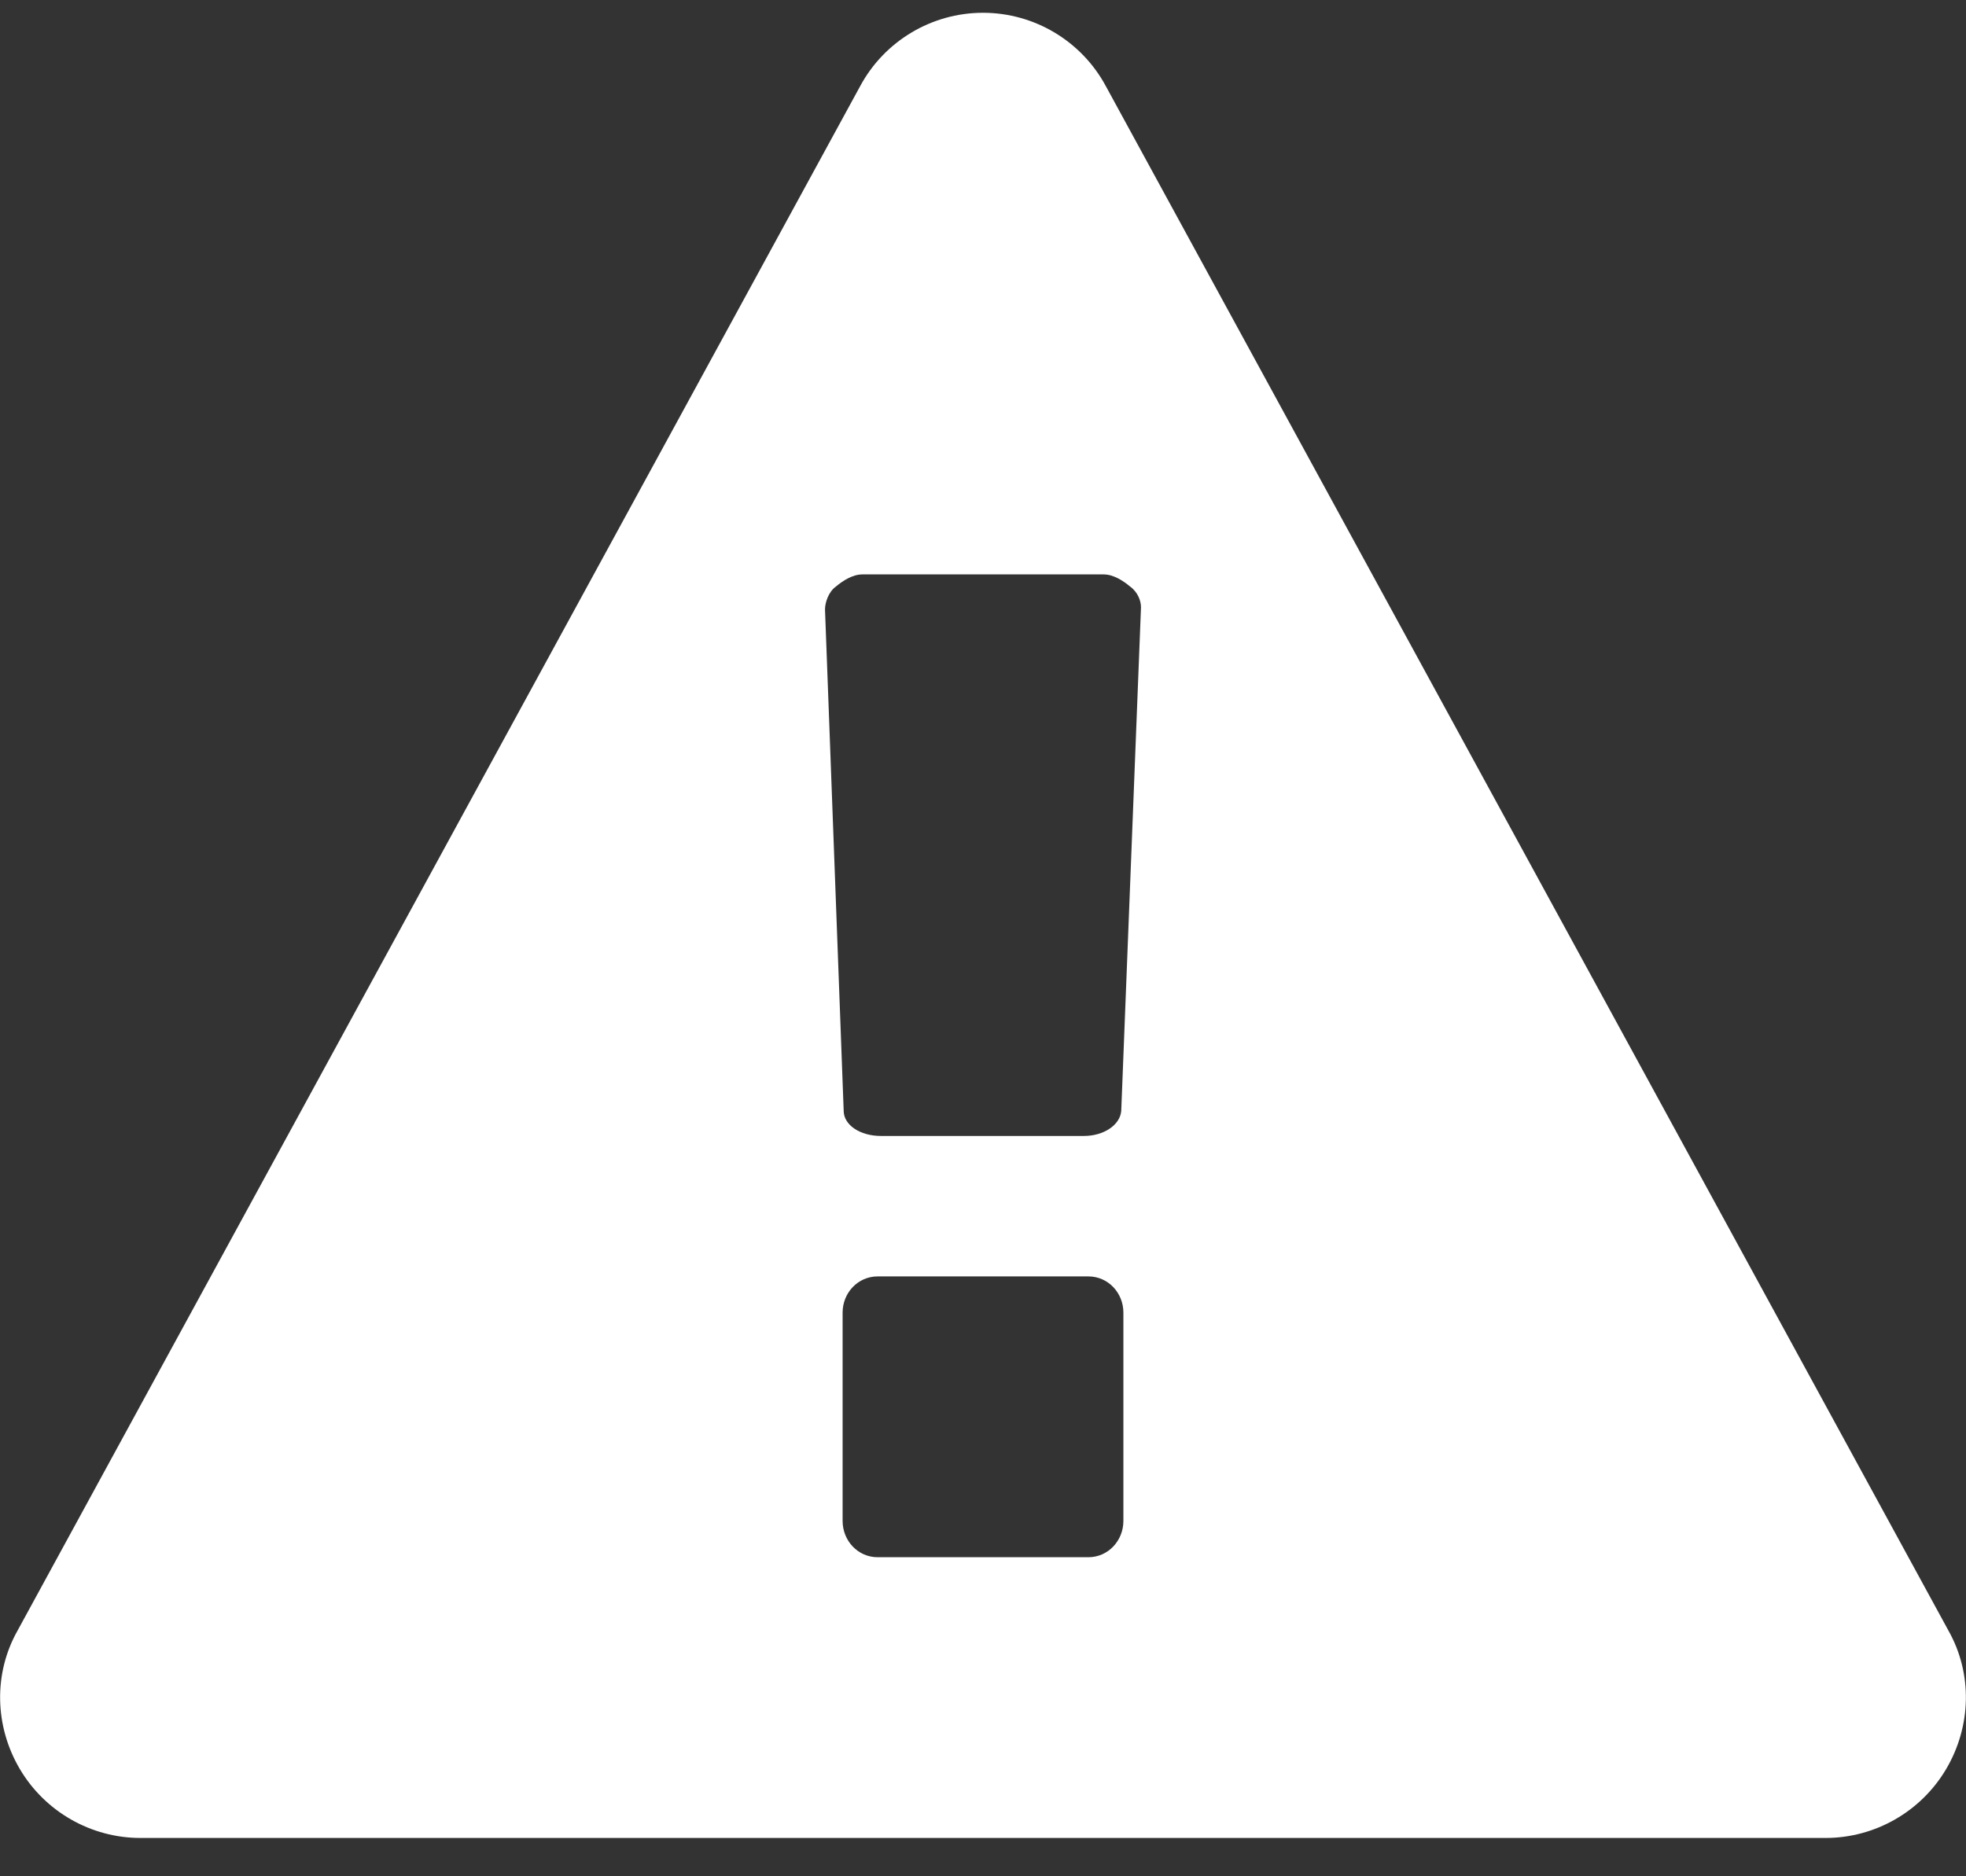 <?xml version="1.0" encoding="UTF-8"?>
<svg width="22px" height="21px" viewBox="0 0 22 21" version="1.1" xmlns="http://www.w3.org/2000/svg" xmlns:xlink="http://www.w3.org/1999/xlink">
    <rect x="0" y="0" width="22" height="21" fill="#333333" stroke="none"/>
    <!-- Generator: Sketch 45.2 (43514) - http://www.bohemiancoding.com/sketch -->
    <title></title>
    <desc>Created with Sketch.</desc>
    <defs></defs>
    <g id="Empty-states-|-Platfrom" stroke="none" stroke-width="1" fill="none" fill-rule="evenodd">
        <g id="tasks" transform="translate(-29, -24)" fill="#FFFFFF">
            <path d="M41.571,41.023 L41.571,38.691 C41.571,38.47 41.4,38.286 41.179,38.286 L38.821,38.286 C38.6,38.286 38.429,38.47 38.429,38.691 L38.429,41.023 C38.429,41.244 38.6,41.429 38.821,41.429 L41.179,41.429 C41.4,41.429 41.571,41.244 41.571,41.023 Z M41.547,36.432 L41.768,30.797 C41.768,30.723 41.731,30.625 41.645,30.564 C41.571,30.502 41.461,30.429 41.35,30.429 L38.65,30.429 C38.539,30.429 38.429,30.502 38.355,30.564 C38.269,30.625 38.232,30.748 38.232,30.821 L38.441,36.432 C38.441,36.592 38.625,36.714 38.858,36.714 L41.129,36.714 C41.35,36.714 41.535,36.592 41.547,36.432 Z M41.375,24.965 L50.804,42.251 C51.074,42.73 51.061,43.319 50.779,43.798 C50.497,44.277 49.981,44.571 49.429,44.571 L30.571,44.571 C30.019,44.571 29.503,44.277 29.221,43.798 C28.939,43.319 28.926,42.73 29.196,42.251 L38.625,24.965 C38.895,24.462 39.423,24.143 40,24.143 C40.577,24.143 41.105,24.462 41.375,24.965 Z" id=""></path>
        </g>
    </g>
</svg>